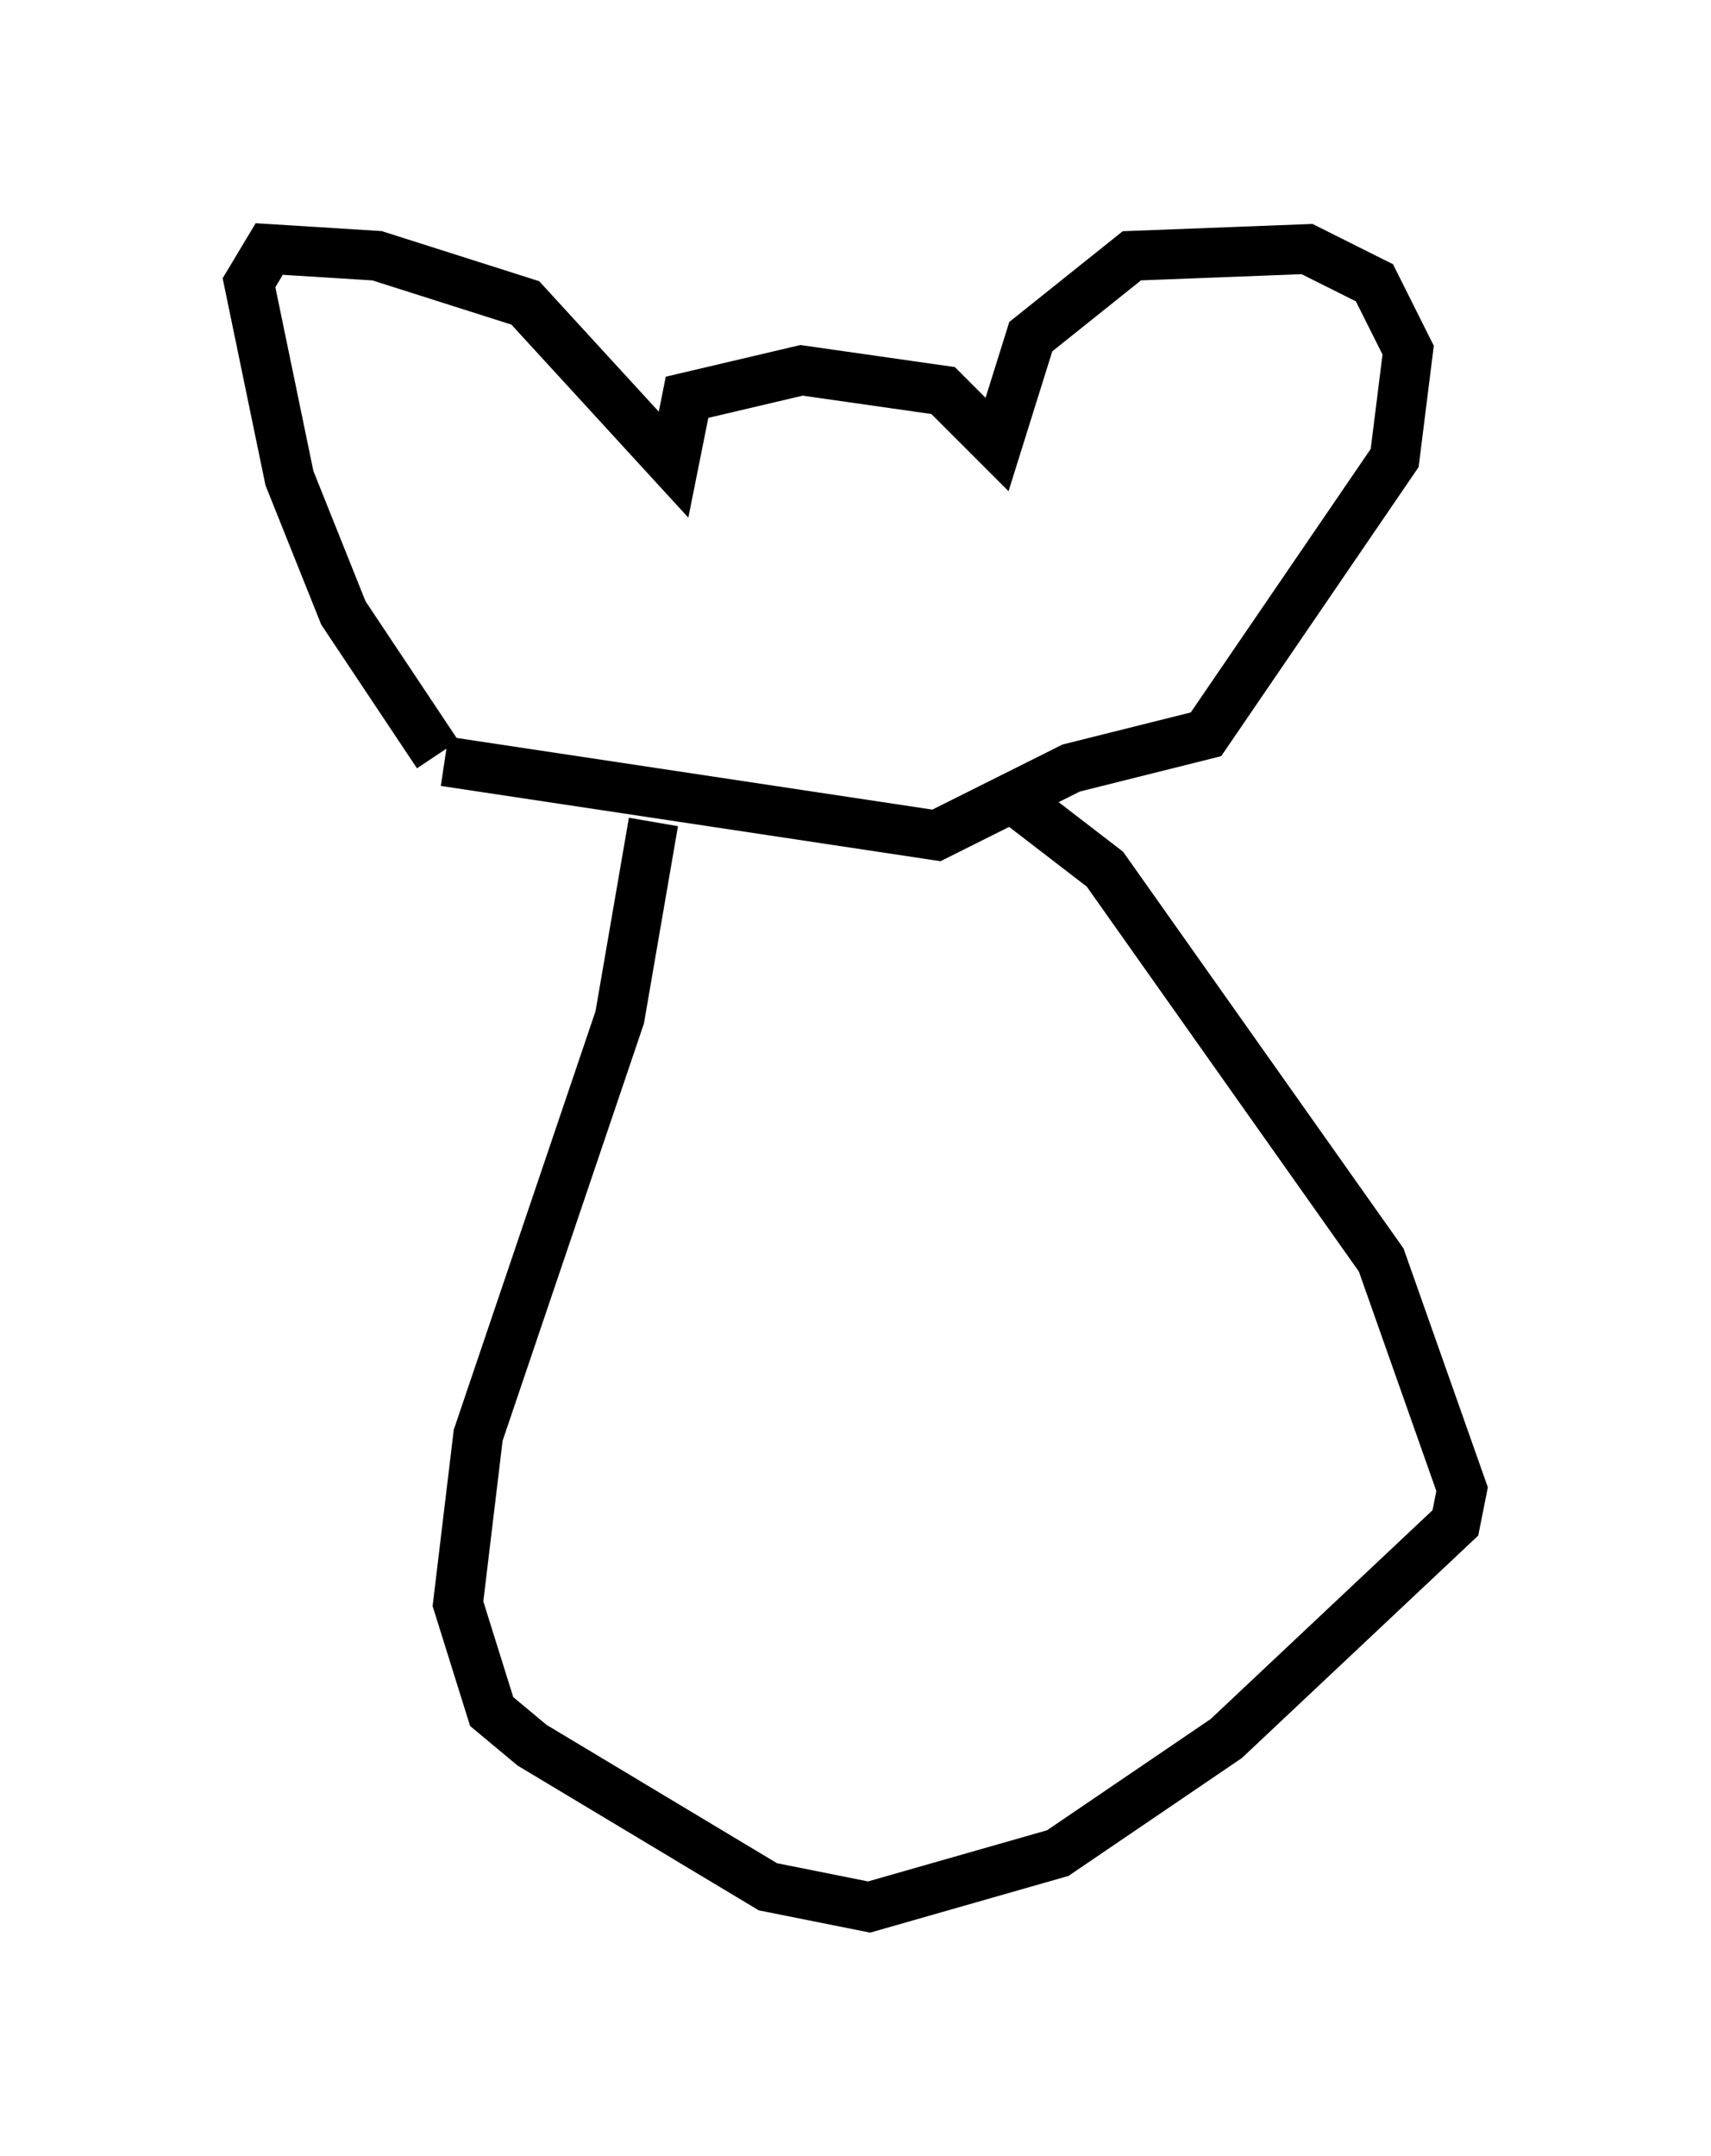 <?xml version="1.0" encoding="utf-8" ?>
<svg baseProfile="full" height="43.288" version="1.1" width="34.357" xmlns="http://www.w3.org/2000/svg" xmlns:ev="http://www.w3.org/2001/xml-events" xmlns:xlink="http://www.w3.org/1999/xlink"><defs /><rect fill="white" height="43.288" width="34.357" x="0" y="0" /><path d="M8.789, 15.284 m-2.842, -5.548 l0.0, 0.0 m2.842, 5.413 l-1.894, -2.842 -1.083, -2.706 l-0.812, -3.924 0.406, -0.677 l2.165, 0.135 2.977, 0.947 l2.977, 3.248 0.271, -1.353 l2.3, -0.541 2.842, 0.406 l1.083, 1.083 0.677, -2.165 l2.03, -1.624 3.518, -0.135 l1.353, 0.677 0.677, 1.353 l-0.271, 2.165 -3.789, 5.548 l-2.706, 0.677 -2.706, 1.353 l-9.878, -1.488 m4.195, 1.218 l-0.677, 3.924 -2.842, 8.39 l-0.406, 3.383 0.677, 2.165 l0.812, 0.677 4.736, 2.842 l2.03, 0.406 3.789, -1.083 l3.383, -2.3 4.601, -4.33 l0.135, -0.677 -1.624, -4.601 l-5.548, -7.848 -1.759, -1.353 " fill="none" stroke="black" stroke-width="1" /></svg>